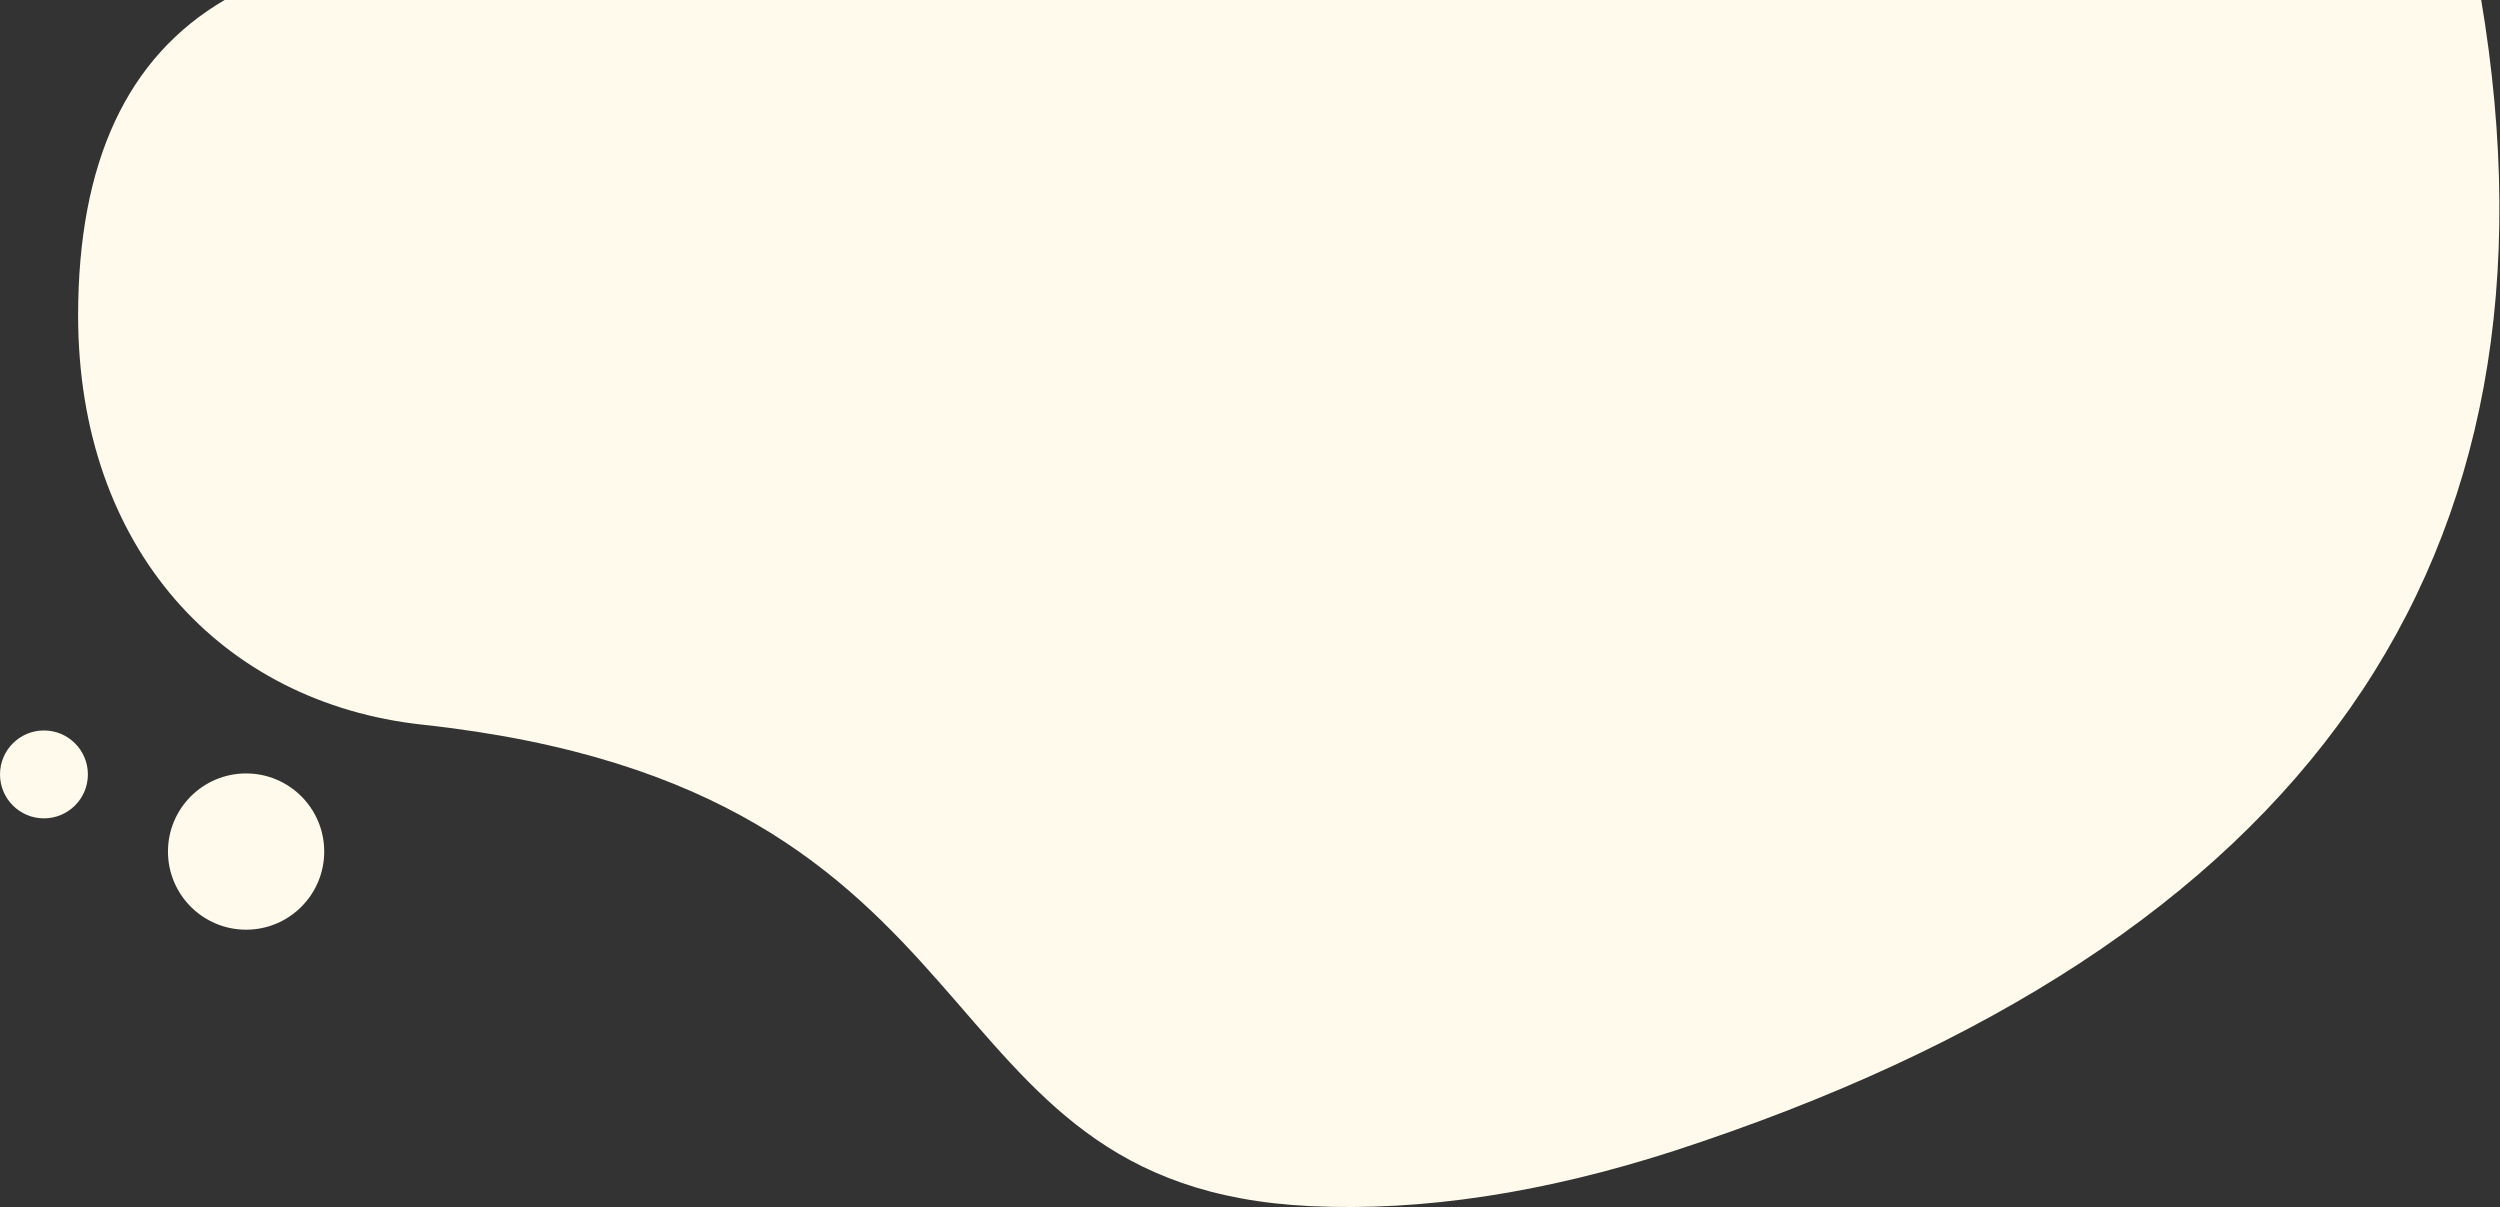 <?xml version="1.0" encoding="UTF-8"?>
<svg width="1280px" height="618px" viewBox="0 0 1280 618" version="1.1" xmlns="http://www.w3.org/2000/svg" xmlns:xlink="http://www.w3.org/1999/xlink">
    <rect x="0" y="0" width="1280" height="618" fill="#333333" stroke="none"/>
    <!-- Generator: Sketch 57.1 (83088) - https://sketch.com -->
    <title>Combined Shape</title>
    <desc>Created with Sketch.</desc>
    <g id="Page-1" stroke="none" stroke-width="1" fill="none" fill-rule="evenodd">
        <g id="Desktop-HD" transform="translate(-146, 0)" fill="#fffaeb">
            <path d="M262.723,-1 L1416.218,-1 C1464.739,286.97 1327,483.732 1003,589.286 C936.268,610.827 874.287,620.248 817.057,617.549 C610.482,607.808 668.589,404.258 362.331,371.034 C259.178,359.843 186,280.495 186,161.544 C186,83.037 211.065,29.149 261.196,-0.121 L262.723,-1 L1416.218,-1 Z M272,396 C294.091,396 312,413.909 312,436 C312,458.091 294.091,476 272,476 C249.909,476 232,458.091 232,436 C232,413.909 249.909,396 272,396 Z M168.5,374 C180.926,374 191,384.074 191,396.5 C191,408.926 180.926,419 168.5,419 C156.074,419 146,408.926 146,396.5 C146,384.074 156.074,374 168.5,374 Z" id="Combined-Shape"></path>
        </g>
    </g>
</svg>